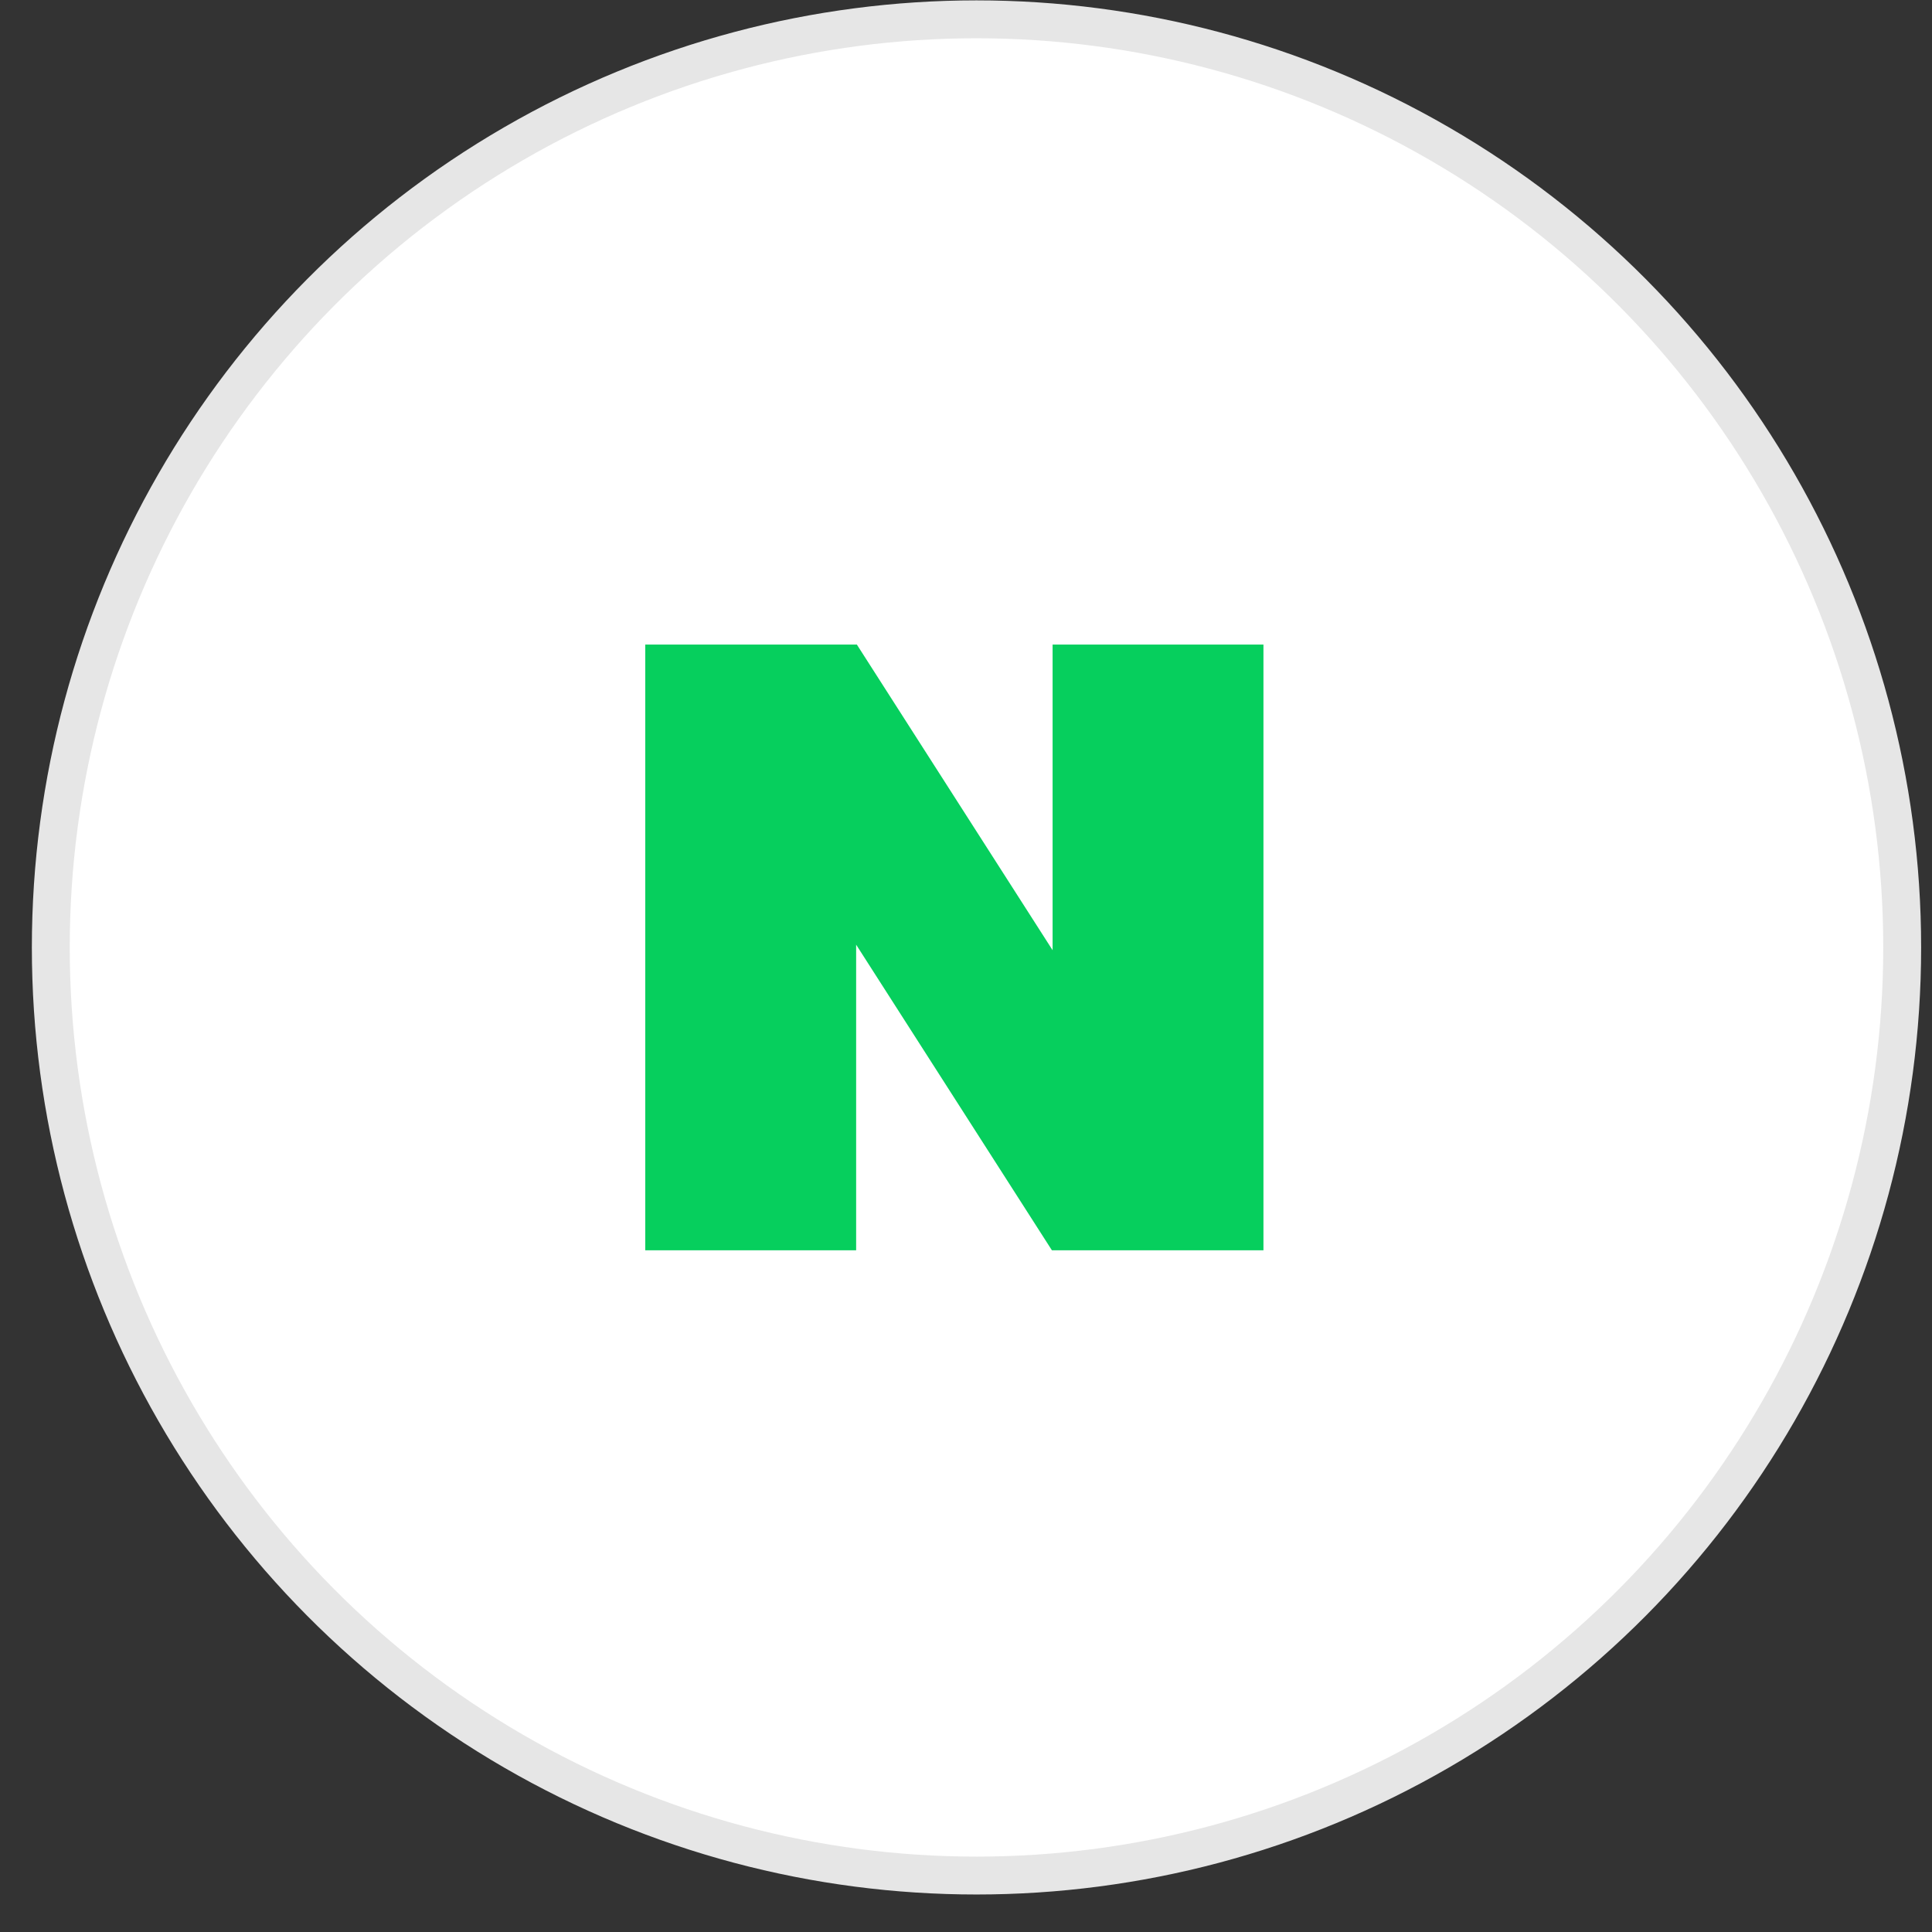 <svg width="51" height="51" xmlns="http://www.w3.org/2000/svg">
    <rect width="100%" height="100%" fill="#333333" stroke="none"/>
    <g transform="translate(.713 .01)" fill="none" fill-rule="evenodd">
        <ellipse stroke="#E6E6E6" fill="#FFF" cx="25.064" cy="25" rx="24.436" ry="24.5"/>
        <path fill="#06CF5D" fill-rule="nonzero" d="M27.073 17.005v8.068l-5.167-8.068H16.32v15.99h5.567v-8.068l5.168 8.068h5.584v-15.99z"/>
    </g>
</svg>
